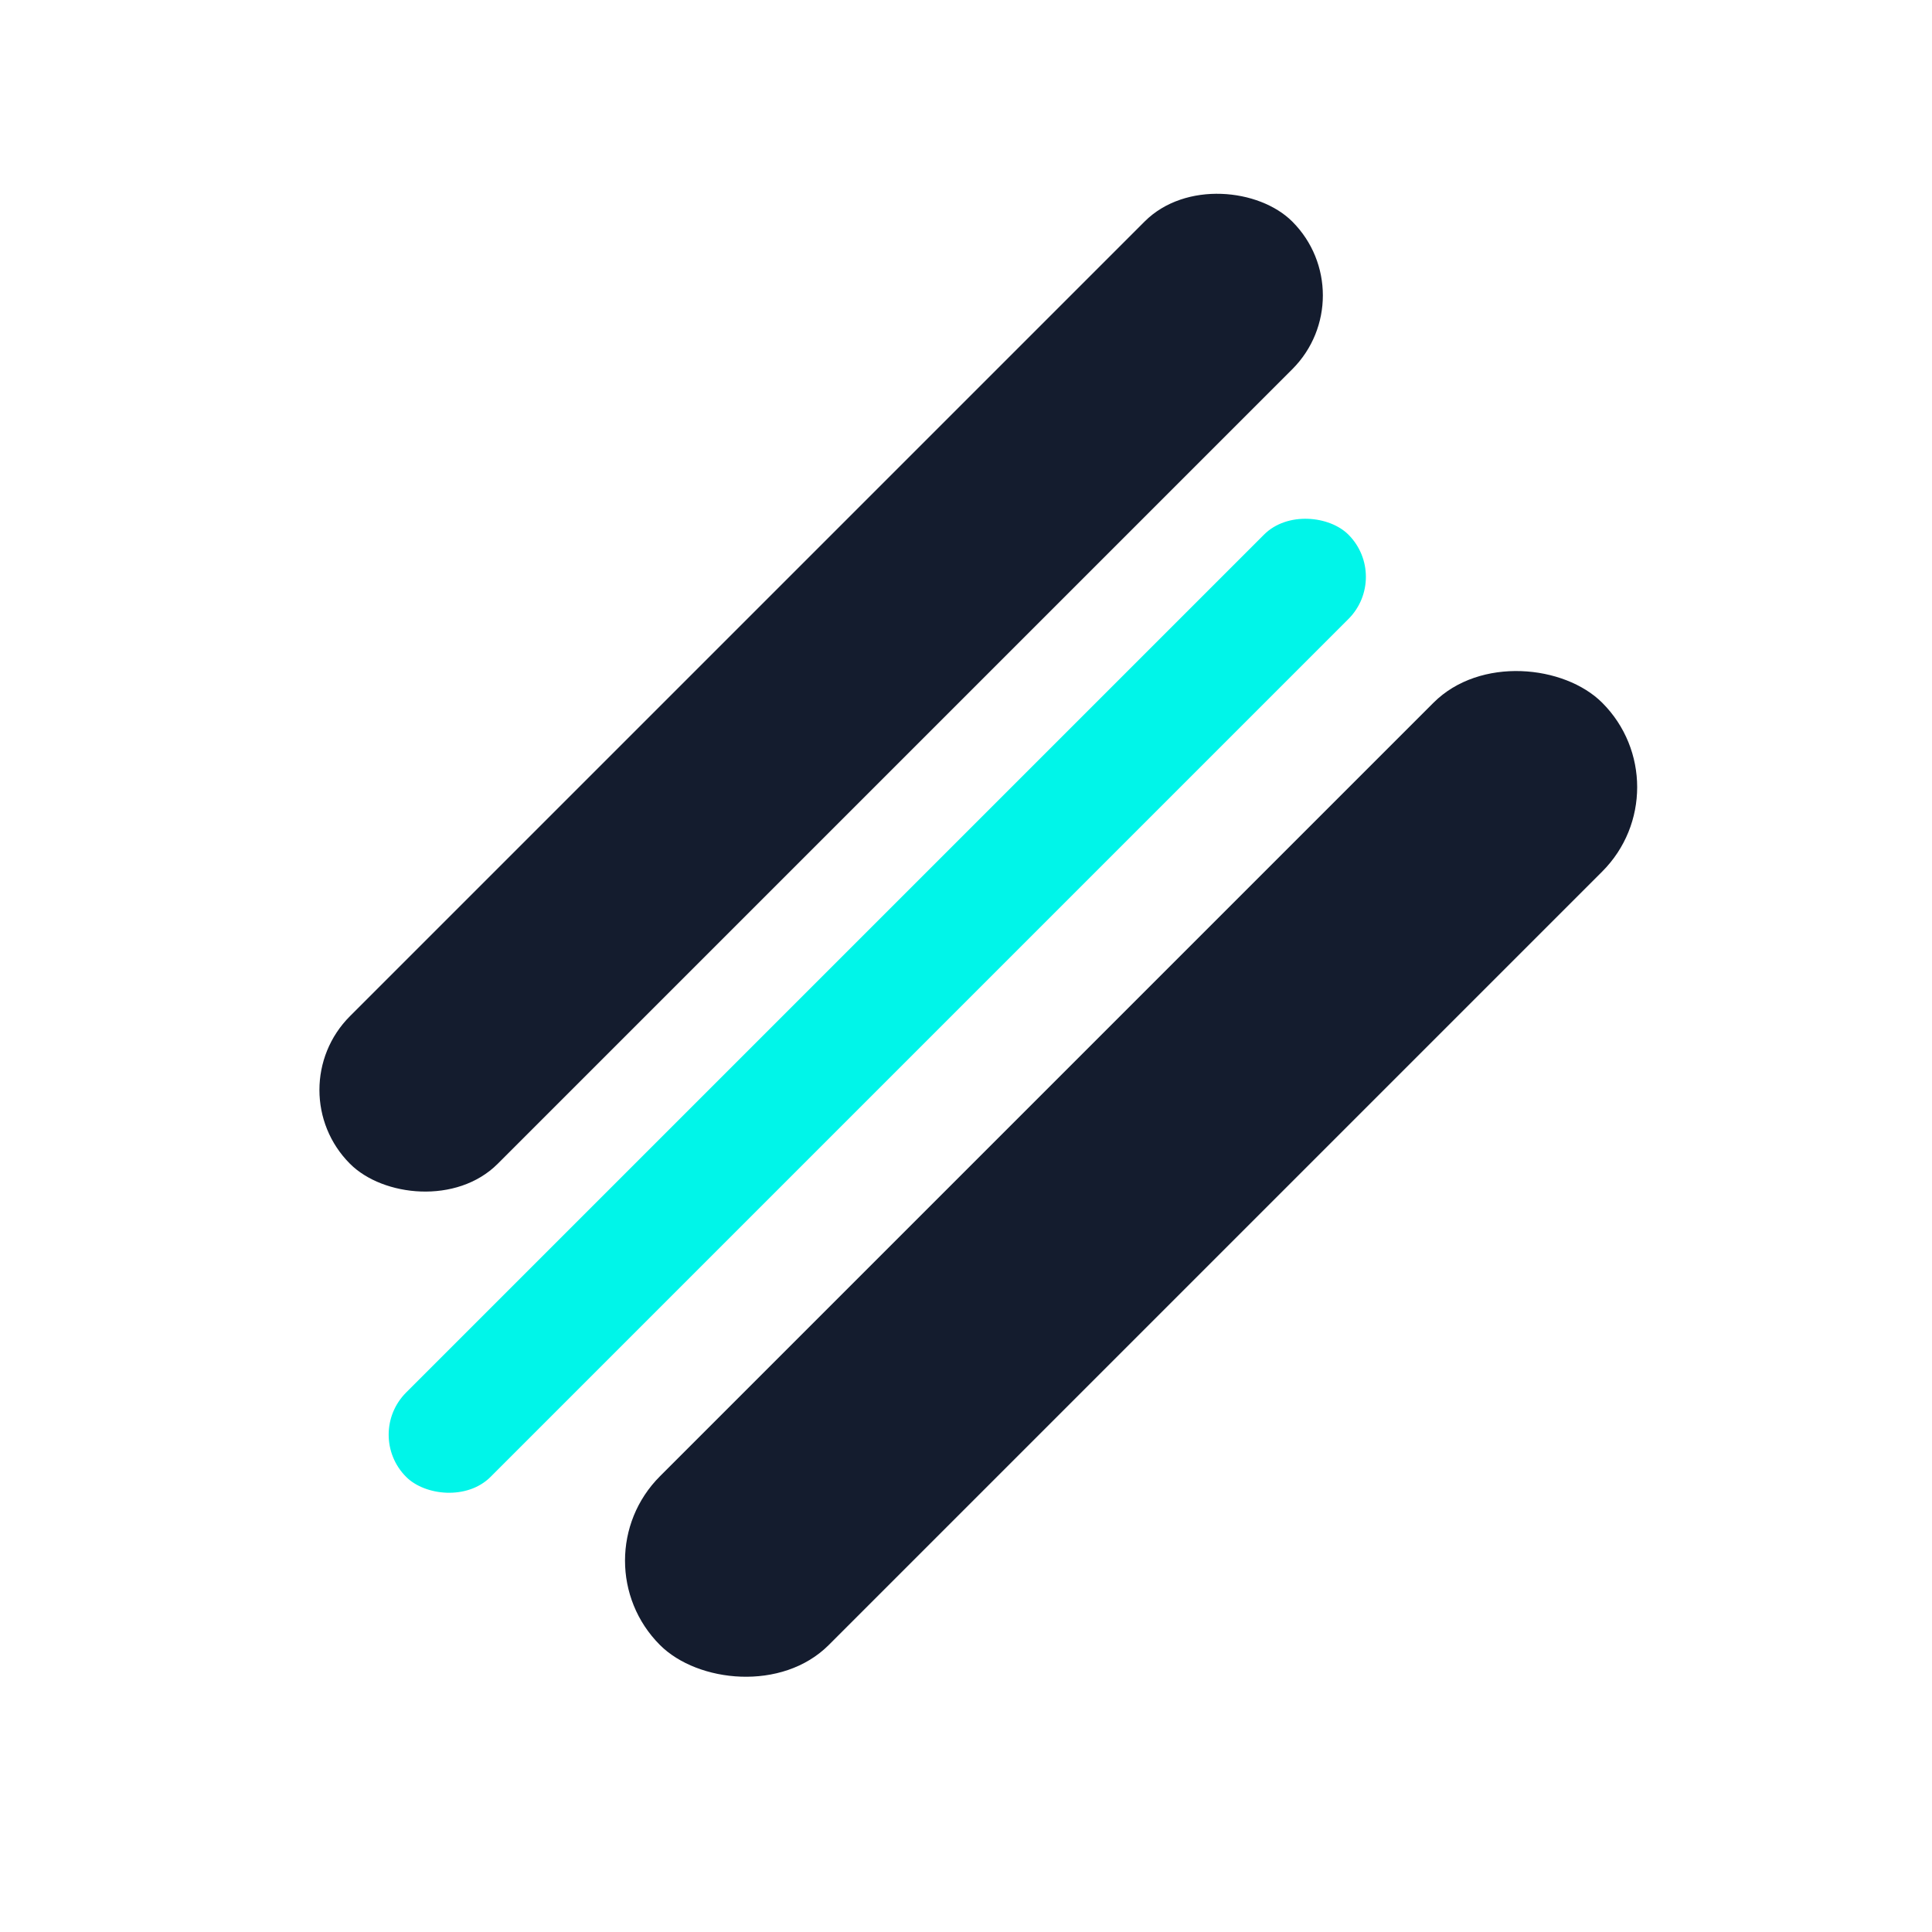 <svg width="37" height="37" viewBox="0 0 37 37" fill="none" xmlns="http://www.w3.org/2000/svg">
<rect x="5.289" y="20.874" width="25.52" height="4" rx="2" transform="rotate(-45 5.289 20.874)" fill="#141C2E"/>
<rect x="6.97" y="27.476" width="25.52" height="2.286" rx="1.143" transform="rotate(-45 6.97 27.476)" fill="#00F5E9"/>
<rect x="11.023" y="29.888" width="25.52" height="4.571" rx="2.286" transform="rotate(-45 11.023 29.888)" fill="#141C2E"/>
</svg>
